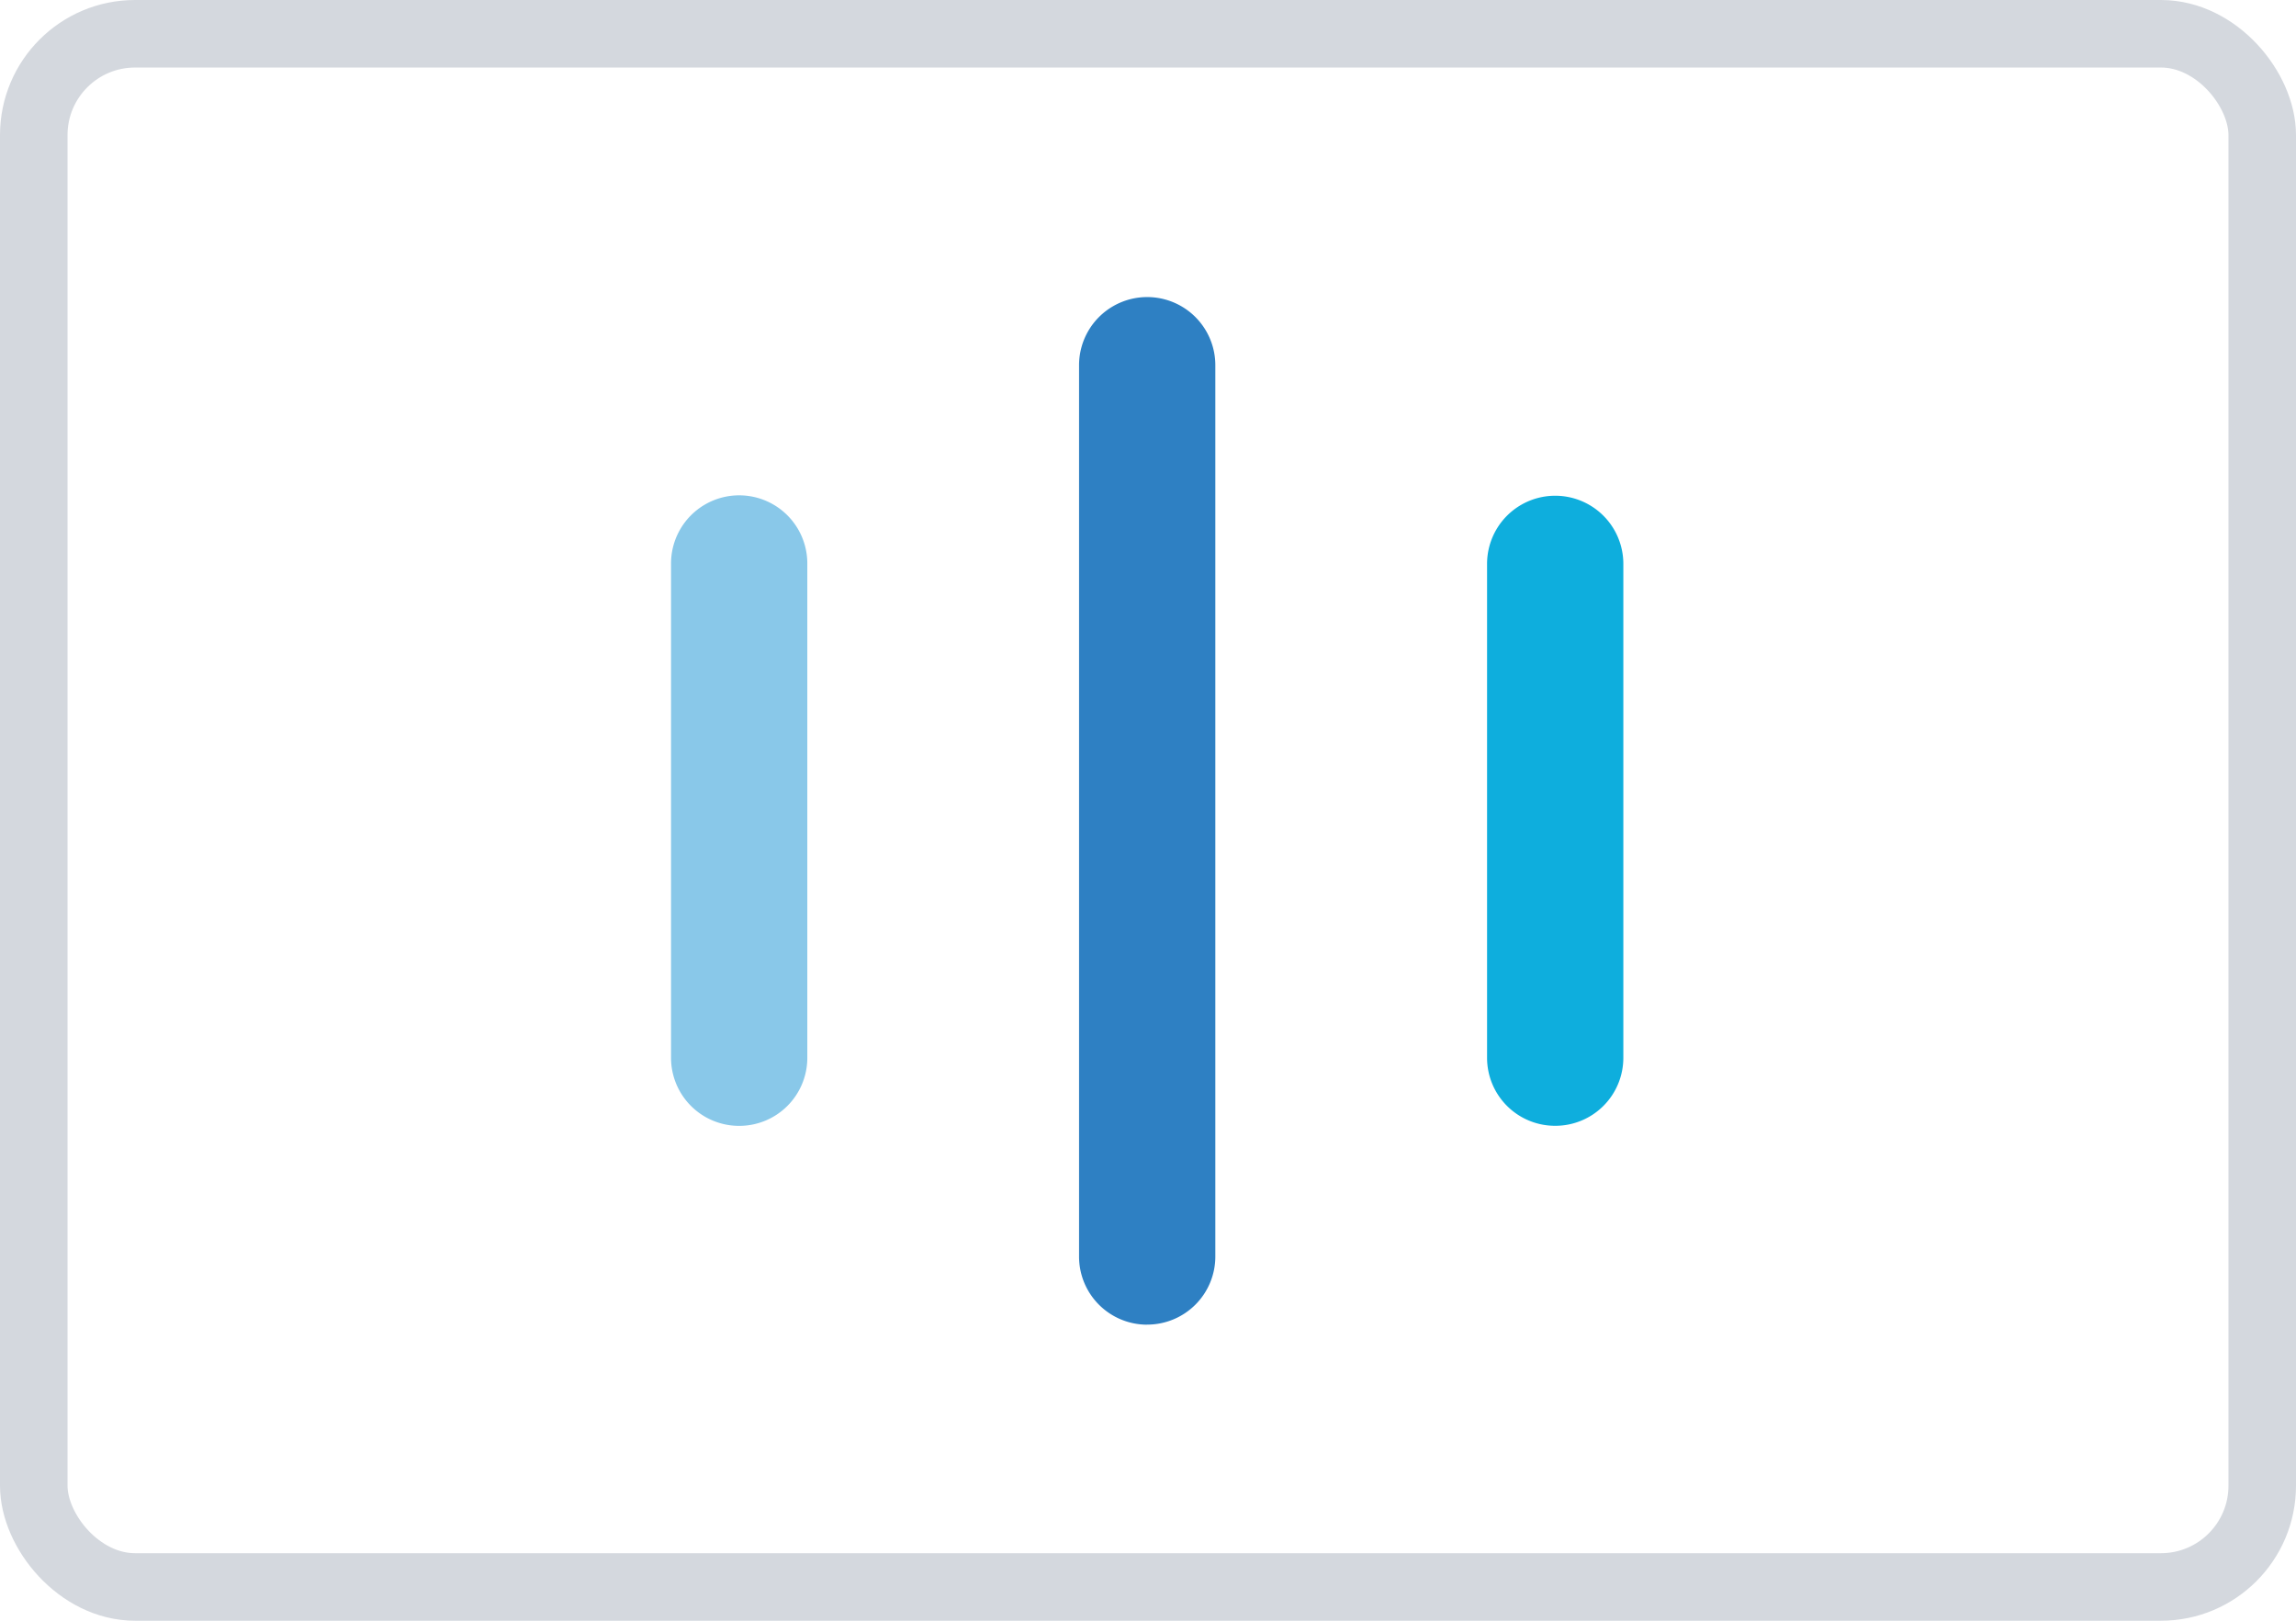 <svg xmlns="http://www.w3.org/2000/svg" xmlns:xlink="http://www.w3.org/1999/xlink" width="34" height="24" viewBox="0 0 34 24">
  <defs>
    <clipPath id="clip-path">
      <rect id="Asset_5" data-name="Asset 5" width="28" height="18" rx="2" transform="translate(23 427)" fill="#e4e4e4"/>
    </clipPath>
    <clipPath id="clip-path-2">
      <path id="Path_35" data-name="Path 35" d="M3.323,0H5.341V15.231H3.323Zm0,0" transform="translate(-3.323)"/>
    </clipPath>
  </defs>
  <g id="mid" transform="translate(-20 -424)">
    <g id="Rectangle_10" data-name="Rectangle 10" transform="translate(20 424)" fill="none" stroke="#d4d8de" stroke-width="1">
      <rect width="34" height="24" rx="2" stroke="none"/>
      <rect x="0.5" y="0.5" width="33" height="23" rx="1.5" fill="none"/>
    </g>
    <g id="Mask_Group_23" data-name="Mask Group 23" clip-path="url(#clip-path)">
      <g id="midtrans" transform="translate(2038.738 -1234.123)">
        <rect id="Rectangle_72" data-name="Rectangle 72" width="27.692" height="18" rx="1.662" transform="translate(-2015.585 1661.123)" fill="none"/>
        <g id="surface1" transform="translate(-2008.801 1662.508)">
          <path id="Path_32" data-name="Path 32" d="M1.009,10.955A1.008,1.008,0,0,1,0,9.949V2.627a1.009,1.009,0,0,1,2.018,0V9.949a1.008,1.008,0,0,1-1.009,1.006" transform="translate(0 1.332)" fill="#89c8e9"/>
          <path id="Path_33" data-name="Path 33" d="M7.655,10.952A1.007,1.007,0,0,1,6.646,9.946V2.631a1.009,1.009,0,0,1,2.018,0V9.946a1.007,1.007,0,0,1-1.009,1.006" transform="translate(5.438 1.334)" fill="#0eaedd"/>
          <g id="Group_30" data-name="Group 30" transform="translate(6.042)" clip-path="url(#clip-path-2)">
            <path id="Path_34" data-name="Path 34" d="M4.332,15.224a1.008,1.008,0,0,1-1.009-1.007V1.016a1.009,1.009,0,0,1,2.018,0v13.2a1.008,1.008,0,0,1-1.009,1.007" transform="translate(-3.323 0.007)" fill="#2e80c3"/>
          </g>
        </g>
      </g>
    </g>
  </g>
</svg>
